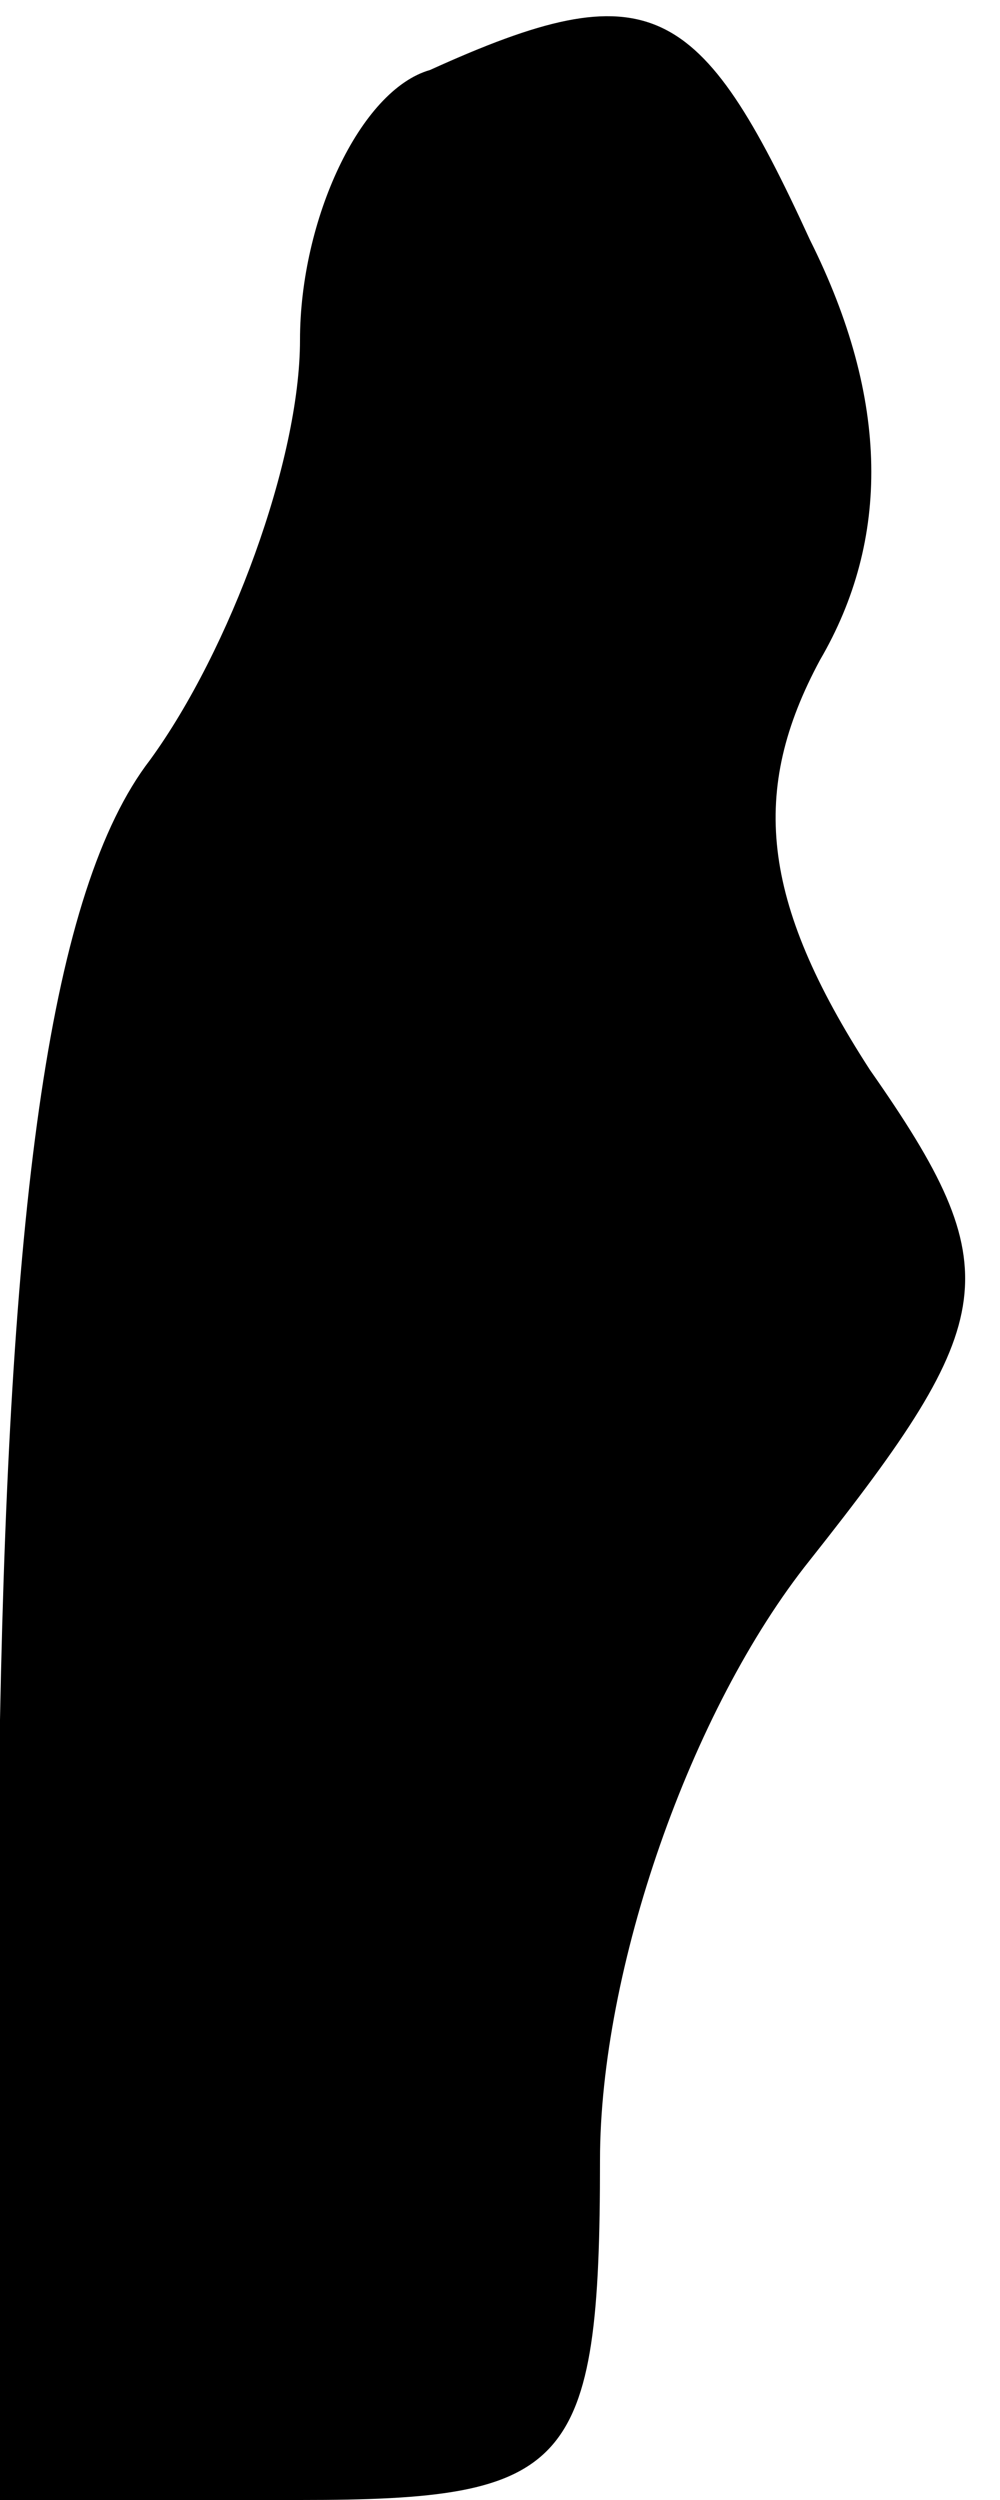 <?xml version="1.0" standalone="no"?>
<!DOCTYPE svg PUBLIC "-//W3C//DTD SVG 20010904//EN"
 "http://www.w3.org/TR/2001/REC-SVG-20010904/DTD/svg10.dtd">
<svg version="1.0" xmlns="http://www.w3.org/2000/svg"
 width="10pt" height="25pt" viewBox="0 0 10 25"
 preserveAspectRatio="xMidYMid meet">
<g transform="translate(0,25) scale(0.1,-0.1)"
fill="#000000" stroke="none">
<path fill="#000000" stroke="none" d="M43 243 c-7 -2 -13 -15 -13 -27 0 -12
-7 -31 -15 -42 -10 -13 -14 -44 -15 -96 l0 -78 30 0 c27 0 30 3 30 34 0 19 9
45 21 60 19 24 20 29 6 49 -11 17 -12 28 -5 41 7 12 7 26 -1 42 -11 24 -16 27
-38 17z"/>
</g>
</svg>
